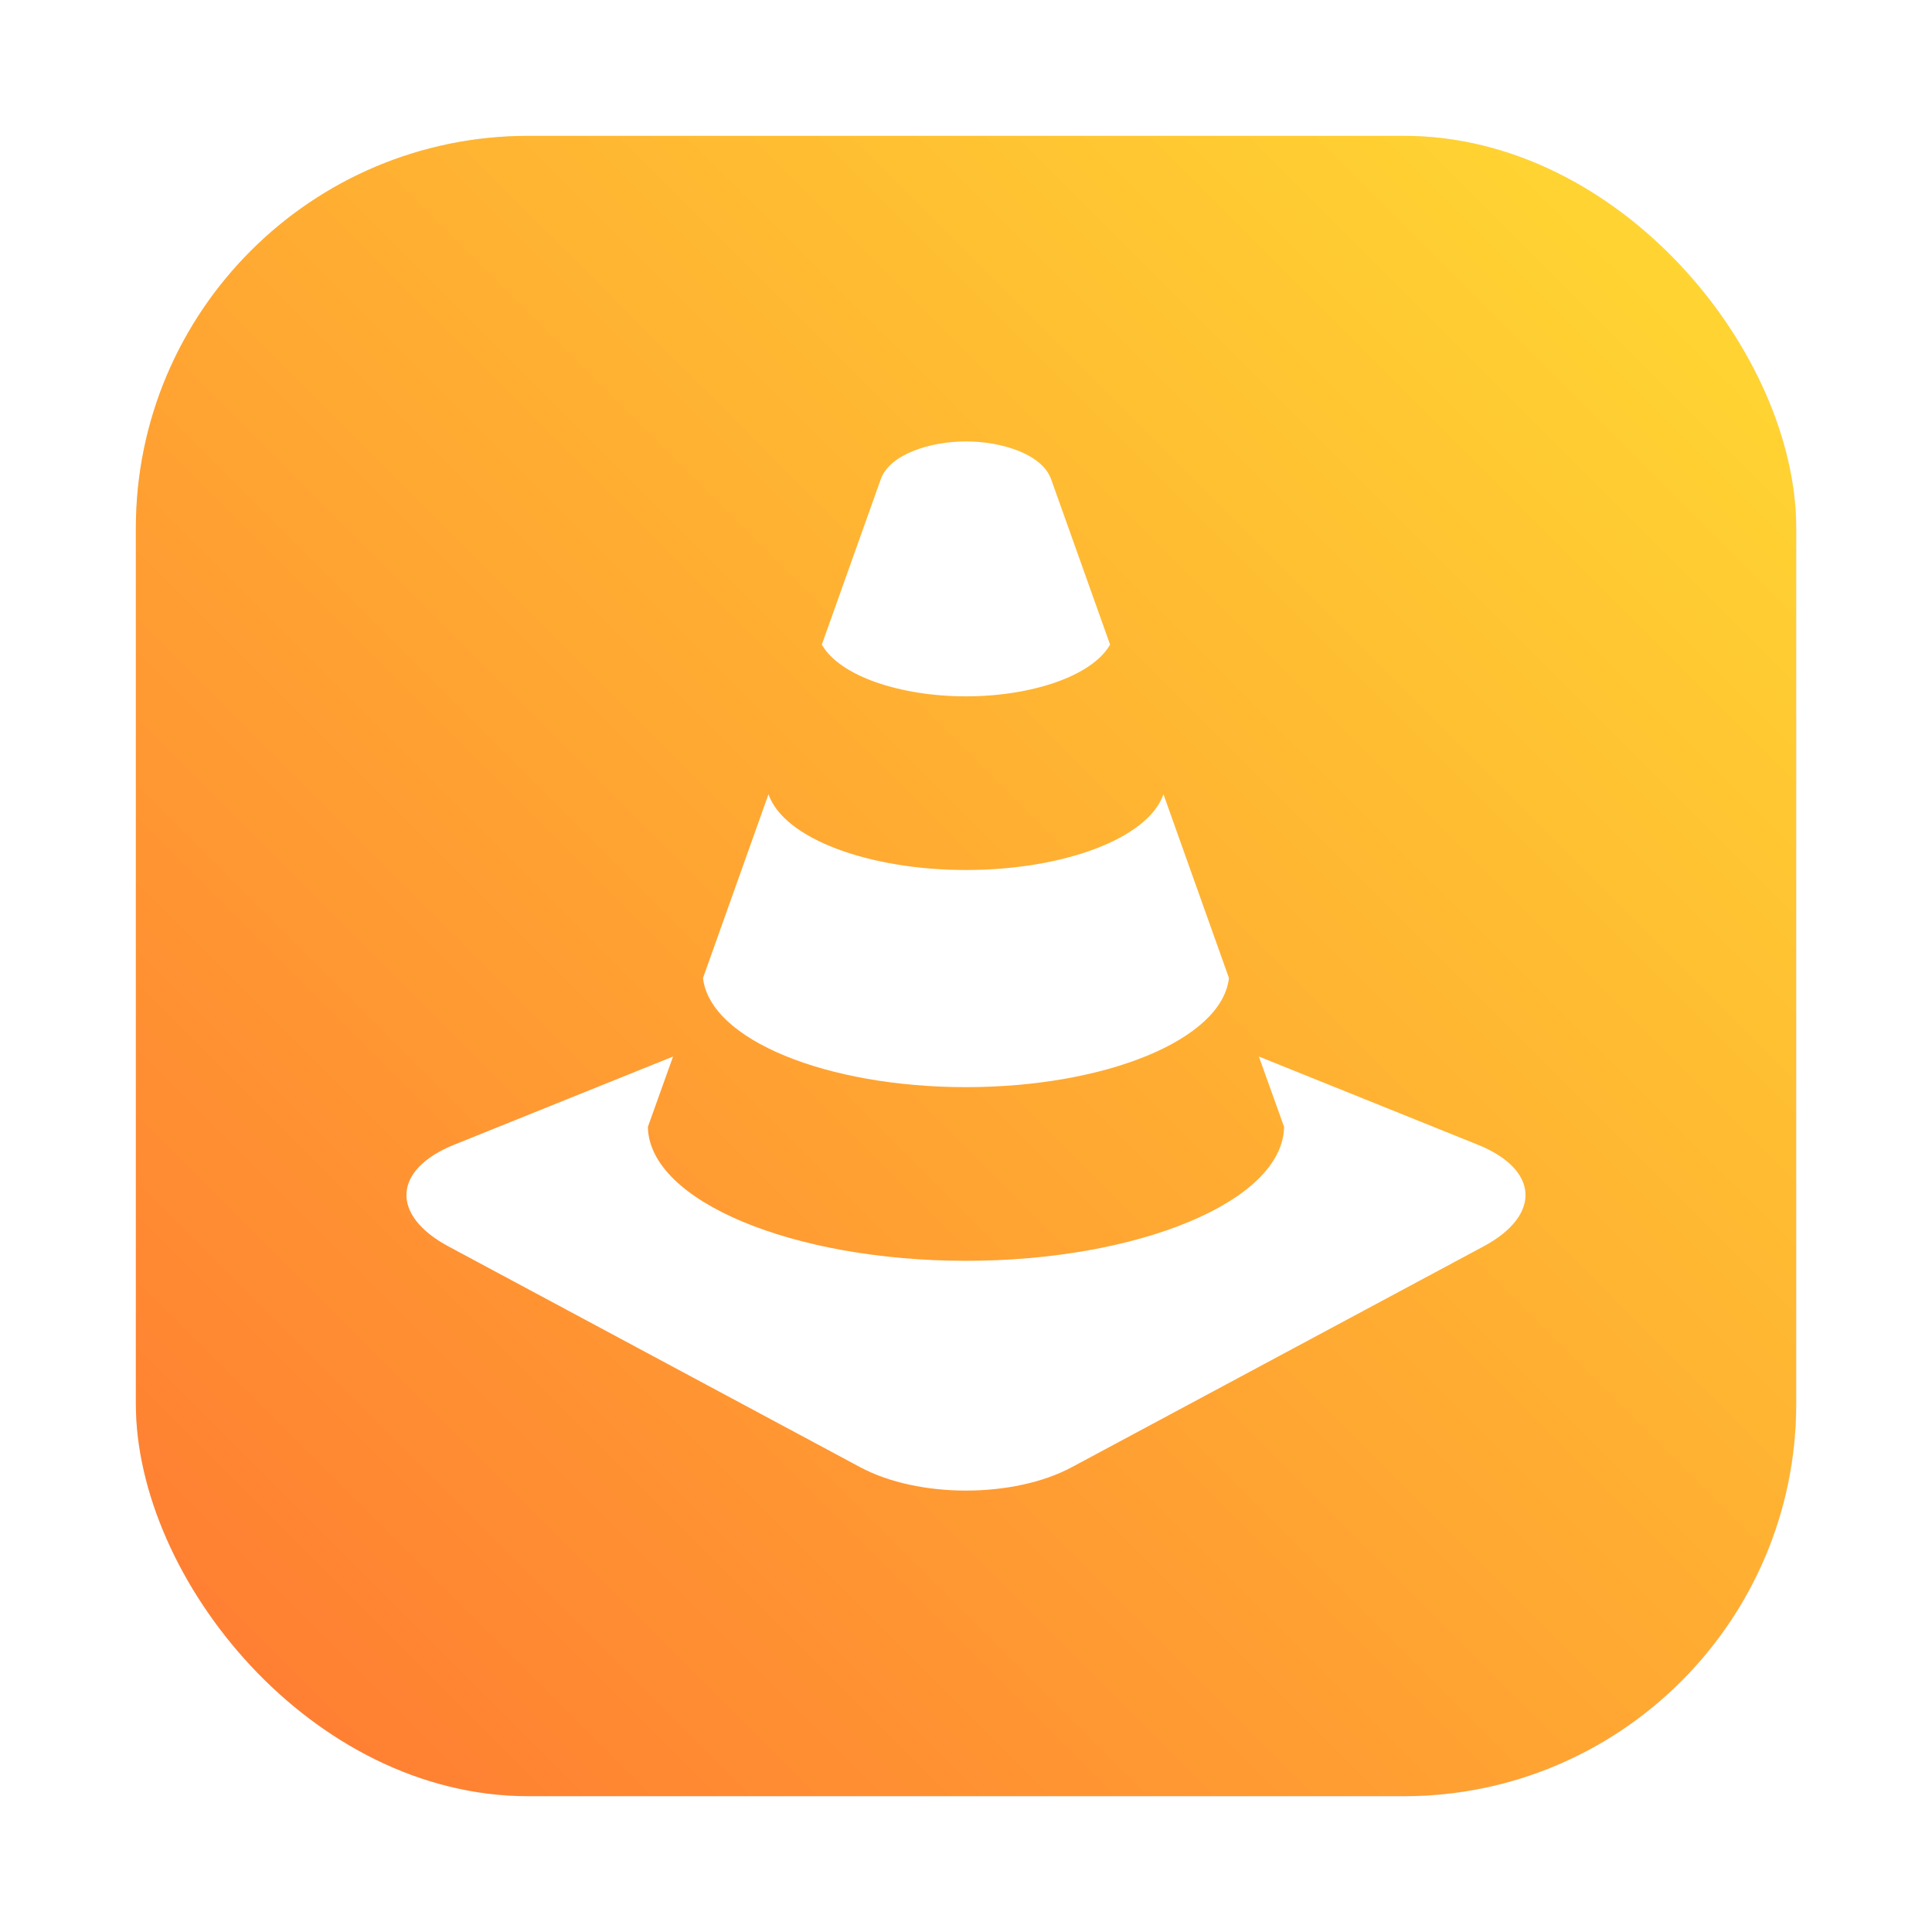 <?xml version="1.0" encoding="UTF-8" standalone="no"?>
<svg
   xmlns:dc="http://purl.org/dc/elements/1.1/"
   xmlns:cc="http://creativecommons.org/ns#"
   xmlns:rdf="http://www.w3.org/1999/02/22-rdf-syntax-ns#"
   xmlns:svg="http://www.w3.org/2000/svg"
   xmlns="http://www.w3.org/2000/svg"
   xmlns:xlink="http://www.w3.org/1999/xlink"
   xmlns:sodipodi="http://sodipodi.sourceforge.net/DTD/sodipodi-0.dtd"
   xmlns:inkscape="http://www.inkscape.org/namespaces/inkscape"
   inkscape:version="1.0 (4035a4fb49, 2020-05-01)"
   sodipodi:docname="vlc.svg"
   viewBox="0 0 64 64"
   version="1.1"
   image-rendering="optimizeSpeed"
   enable-background="new 0 0 1024 1024"
   height="64"
   width="64"
   id="Calculator">
  <sodipodi:namedview
     inkscape:current-layer="Calculator"
     inkscape:window-maximized="1"
     inkscape:window-y="0"
     inkscape:window-x="0"
     inkscape:cy="41.573138"
     inkscape:cx="11.907001"
     inkscape:zoom="4.5078057"
     showgrid="false"
     id="namedview18"
     inkscape:window-height="985"
     inkscape:window-width="1920"
     inkscape:pageshadow="2"
     inkscape:pageopacity="0"
     guidetolerance="10"
     gridtolerance="10"
     objecttolerance="10"
     borderopacity="1"
     bordercolor="#666666"
     pagecolor="#ffffff" />
  <defs
     id="defs7">
    <linearGradient
       gradientUnits="userSpaceOnUse"
       gradientTransform="matrix(0.064,0,0,0.064,3.377,-12.667)"
       y2="1028.8"
       y1="-19.132"
       x2="520.32"
       x1="520.32"
       id="c">
      <stop
         id="stop2"
         offset="0"
         stop-color="#ffbc64" />
      <stop
         id="stop4"
         offset="1"
         stop-color="#f34f17" />
    </linearGradient>
    <filter
       color-interpolation-filters="sRGB"
       height="1.048"
       width="1.048"
       y="-.024"
       x="-.024"
       id="filter2761">
      <feGaussianBlur
         id="feGaussianBlur2"
         stdDeviation="0.146" />
    </filter>
    <filter
       color-interpolation-filters="sRGB"
       height="1.12"
       width="1.12"
       y="-.06"
       x="-.06"
       id="filter924">
      <feGaussianBlur
         id="feGaussianBlur5"
         stdDeviation="0.208" />
    </filter>
    <linearGradient
       gradientUnits="userSpaceOnUse"
       gradientTransform="translate(-0.631,-282.645)"
       y2="295.6"
       y1="281.24"
       x2="1.393"
       x1="15.752"
       id="linearGradient2645-5">
      <stop
         id="stop8"
         offset="0"
         stop-color="#ffdc32" />
      <stop
         id="stop10"
         offset="1"
         stop-color="#ff7832" />
    </linearGradient>
    <linearGradient
       gradientUnits="userSpaceOnUse"
       gradientTransform="matrix(0.205,0,0,0.205,0.302,0.476)"
       y2="74.468"
       y1="12.393"
       x2="6.447"
       x1="70.786"
       id="a-3">
      <stop
         id="stop13"
         offset=".048"
         stop-color="#fff44f" />
      <stop
         id="stop15"
         offset=".111"
         stop-color="#ffe847" />
      <stop
         id="stop17"
         offset=".225"
         stop-color="#ffc830" />
      <stop
         id="stop19"
         offset=".368"
         stop-color="#ff980e" />
      <stop
         id="stop21"
         offset=".401"
         stop-color="#ff8b16" />
      <stop
         id="stop23"
         offset=".462"
         stop-color="#ff672a" />
      <stop
         id="stop25"
         offset=".534"
         stop-color="#ff3647" />
      <stop
         id="stop27"
         offset=".705"
         stop-color="#e31587" />
    </linearGradient>
    <radialGradient
       gradientUnits="userSpaceOnUse"
       gradientTransform="matrix(0.205,0,0,0.205,1635.6,1748.4)"
       r="80.797"
       cy="-8515.1"
       cx="-7907.2"
       id="b-1">
      <stop
         id="stop30"
         offset=".129"
         stop-color="#ffbd4f" />
      <stop
         id="stop32"
         offset=".186"
         stop-color="#ffac31" />
      <stop
         id="stop34"
         offset=".247"
         stop-color="#ff9d17" />
      <stop
         id="stop36"
         offset=".283"
         stop-color="#ff980e" />
      <stop
         id="stop38"
         offset=".403"
         stop-color="#ff563b" />
      <stop
         id="stop40"
         offset=".467"
         stop-color="#ff3750" />
      <stop
         id="stop42"
         offset=".71"
         stop-color="#f5156c" />
      <stop
         id="stop44"
         offset=".782"
         stop-color="#eb0878" />
      <stop
         id="stop46"
         offset=".86"
         stop-color="#e50080" />
    </radialGradient>
    <radialGradient
       gradientUnits="userSpaceOnUse"
       gradientTransform="matrix(0.205,0,0,0.205,1635.6,1748.4)"
       r="80.797"
       cy="-8482.1"
       cx="-7936.7"
       id="c-6">
      <stop
         id="stop49"
         offset=".3"
         stop-color="#960e18" />
      <stop
         id="stop51"
         offset=".351"
         stop-opacity=".74"
         stop-color="#b11927" />
      <stop
         id="stop53"
         offset=".435"
         stop-opacity=".343"
         stop-color="#db293d" />
      <stop
         id="stop55"
         offset=".497"
         stop-opacity=".094"
         stop-color="#f5334b" />
      <stop
         id="stop57"
         offset=".53"
         stop-opacity="0"
         stop-color="#ff3750" />
    </radialGradient>
    <radialGradient
       gradientUnits="userSpaceOnUse"
       gradientTransform="matrix(0.205,0,0,0.205,1635.6,1748.4)"
       r="58.534"
       cy="-8533.5"
       cx="-7927"
       id="d-0">
      <stop
         id="stop60"
         offset=".132"
         stop-color="#fff44f" />
      <stop
         id="stop62"
         offset=".252"
         stop-color="#ffdc3e" />
      <stop
         id="stop64"
         offset=".506"
         stop-color="#ff9d12" />
      <stop
         id="stop66"
         offset=".526"
         stop-color="#ff980e" />
    </radialGradient>
    <radialGradient
       gradientUnits="userSpaceOnUse"
       gradientTransform="matrix(0.205,0,0,0.205,1635.6,1748.4)"
       r="27.676"
       cy="-8518.4"
       cx="-7937.7"
       id="g-9">
      <stop
         id="stop69"
         offset="0"
         stop-color="#ffe226" />
      <stop
         id="stop71"
         offset=".121"
         stop-color="#ffdb27" />
      <stop
         id="stop73"
         offset=".295"
         stop-color="#ffc82a" />
      <stop
         id="stop75"
         offset=".502"
         stop-color="#ffa930" />
      <stop
         id="stop77"
         offset=".732"
         stop-color="#ff7e37" />
      <stop
         id="stop79"
         offset=".792"
         stop-color="#ff7139" />
    </radialGradient>
    <radialGradient
       gradientUnits="userSpaceOnUse"
       gradientTransform="matrix(0.205,0,0,0.205,1635.6,1748.4)"
       r="118.08"
       cy="-8536"
       cx="-7916"
       id="h-97">
      <stop
         id="stop82"
         offset=".113"
         stop-color="#fff44f" />
      <stop
         id="stop84"
         offset=".456"
         stop-color="#ff980e" />
      <stop
         id="stop86"
         offset=".622"
         stop-color="#ff5634" />
      <stop
         id="stop88"
         offset=".716"
         stop-color="#ff3647" />
      <stop
         id="stop90"
         offset=".904"
         stop-color="#e31587" />
    </radialGradient>
    <radialGradient
       gradientUnits="userSpaceOnUse"
       gradientTransform="matrix(0.022,0.204,-0.134,0.014,-960.17,1737.4)"
       r="86.499"
       cy="-8522.9"
       cx="-7927.2"
       id="i-2">
      <stop
         id="stop93"
         offset="0"
         stop-color="#fff44f" />
      <stop
         id="stop95"
         offset=".06"
         stop-color="#ffe847" />
      <stop
         id="stop97"
         offset=".168"
         stop-color="#ffc830" />
      <stop
         id="stop99"
         offset=".304"
         stop-color="#ff980e" />
      <stop
         id="stop101"
         offset=".356"
         stop-color="#ff8b16" />
      <stop
         id="stop103"
         offset=".455"
         stop-color="#ff672a" />
      <stop
         id="stop105"
         offset=".57"
         stop-color="#ff3647" />
      <stop
         id="stop107"
         offset=".737"
         stop-color="#e31587" />
    </radialGradient>
    <radialGradient
       gradientUnits="userSpaceOnUse"
       gradientTransform="matrix(0.205,0,0,0.205,1635.6,1748.4)"
       r="73.72"
       cy="-8508.2"
       cx="-7938.4"
       id="j-9">
      <stop
         id="stop110"
         offset=".137"
         stop-color="#fff44f" />
      <stop
         id="stop112"
         offset=".48"
         stop-color="#ff980e" />
      <stop
         id="stop114"
         offset=".592"
         stop-color="#ff5634" />
      <stop
         id="stop116"
         offset=".655"
         stop-color="#ff3647" />
      <stop
         id="stop118"
         offset=".904"
         stop-color="#e31587" />
    </radialGradient>
    <radialGradient
       gradientUnits="userSpaceOnUse"
       gradientTransform="matrix(0.205,0,0,0.205,1635.6,1748.4)"
       r="80.686"
       cy="-8503.9"
       cx="-7918.9"
       id="k-3-4">
      <stop
         id="stop121"
         offset=".094"
         stop-color="#fff44f" />
      <stop
         id="stop123"
         offset=".231"
         stop-color="#ffe141" />
      <stop
         id="stop125"
         offset=".509"
         stop-color="#ffaf1e" />
      <stop
         id="stop127"
         offset=".626"
         stop-color="#ff980e" />
    </radialGradient>
    <linearGradient
       gradientUnits="userSpaceOnUse"
       gradientTransform="translate(-7.05e-5)"
       y2="4.09"
       y1="13.003"
       x2="12.104"
       x1="6.842"
       id="linearGradient3634">
      <stop
         id="stop130"
         offset="0"
         stop-color="#0014f0" />
      <stop
         id="stop132"
         offset=".553"
         stop-color="#a032ff" />
      <stop
         id="stop134"
         offset="1"
         stop-color="#b432ff" />
    </linearGradient>
    <linearGradient
       gradientUnits="userSpaceOnUse"
       gradientTransform="matrix(0.205,0,0,0.205,0.302,0.476)"
       y2="66.806"
       y1="12.061"
       x2="15.267"
       x1="70.013"
       id="l-5-6">
      <stop
         id="stop137"
         offset=".167"
         stop-opacity=".8"
         stop-color="#fff44f" />
      <stop
         id="stop139"
         offset=".266"
         stop-opacity=".634"
         stop-color="#fff44f" />
      <stop
         id="stop141"
         offset=".489"
         stop-opacity=".217"
         stop-color="#fff44f" />
      <stop
         id="stop143"
         offset=".6"
         stop-opacity="0"
         stop-color="#fff44f" />
    </linearGradient>
    <filter
       color-interpolation-filters="sRGB"
       height="1.118"
       width="1.122"
       y="-.059"
       x="-.061"
       id="filter1021">
      <feGaussianBlur
         id="feGaussianBlur146"
         stdDeviation="0.403" />
    </filter>
    <filter
       color-interpolation-filters="sRGB"
       height="1.048"
       width="1.048"
       y="-.024"
       x="-.024"
       id="filter2761-36">
      <feGaussianBlur
         id="feGaussianBlur2-7"
         stdDeviation="0.146" />
    </filter>
    <linearGradient
       gradientUnits="userSpaceOnUse"
       gradientTransform="translate(58.82,-4.949)"
       y2="16.321"
       y1="16.321"
       x2="-16.238"
       x1="-22.655"
       id="linearGradient1174">
      <stop
         id="stop5"
         offset="0"
         stop-color="#0a82f0" />
      <stop
         id="stop7"
         offset="1"
         stop-color="#3250e6" />
    </linearGradient>
    <filter
       inkscape:collect="always"
       style="color-interpolation-filters:sRGB"
       id="filter1052"
       x="-0.048"
       width="1.096"
       y="-0.048"
       height="1.096">
      <feGaussianBlur
         inkscape:collect="always"
         stdDeviation="0.291"
         id="feGaussianBlur1054" />
    </filter>
    <linearGradient
       inkscape:collect="always"
       xlink:href="#linearGradient1038"
       id="linearGradient1040"
       x1="37.041"
       y1="15.875"
       x2="51.593"
       y2="1.323"
       gradientUnits="userSpaceOnUse"
       gradientTransform="matrix(3.78,0,0,3.78,-135.5,-0.5)" />
    <linearGradient
       inkscape:collect="always"
       id="linearGradient1038">
      <stop
         style="stop-color:#ff7832;stop-opacity:1"
         offset="0"
         id="stop1034" />
      <stop
         style="stop-color:#ffdc32;stop-opacity:1"
         offset="1"
         id="stop1036" />
    </linearGradient>
    <filter
       id="filter2761-3"
       x="-.024"
       y="-.024"
       width="1.048"
       height="1.048"
       color-interpolation-filters="sRGB">
      <feGaussianBlur
         stdDeviation="0.146"
         id="feGaussianBlur895" />
    </filter>
    <linearGradient
       id="linearGradient1195"
       x1="-9.3"
       x2="-.932"
       y1="32.176"
       y2="32.176"
       gradientTransform="translate(1.847,-2.175)"
       gradientUnits="userSpaceOnUse">
      <stop
         stop-color="#1478e6"
         offset="0"
         id="stop898" />
      <stop
         stop-color="#3c50e6"
         offset="1"
         id="stop900" />
    </linearGradient>
  </defs>
  <rect
     transform="scale(3.78)"
     style="opacity:0.3;fill:#000000;fill-opacity:1;stroke-width:0.529;stroke-linecap:round;filter:url(#filter1052)"
     id="rect1042"
     width="14.552"
     height="14.552"
     x="1.191"
     y="1.191"
     ry="3.44" />
  <rect
     ry="13"
     y="4.5"
     x="4.5"
     height="55"
     width="55"
     id="rect1032"
     style="fill:url(#linearGradient1040);fill-opacity:1;stroke-width:2;stroke-linecap:round" />
  <path
     id="path15"
     stroke-width="6.056"
     fill="#ffffff"
     d="m 31.999,36.013 c 4.615,0 8.478,-1.568 8.712,-3.615 -0.686,-1.925 -1.435,-4.024 -2.17,-6.087 -0.51,1.472 -3.33,2.509 -6.542,2.509 -3.211,0 -6.031,-1.038 -6.542,-2.509 -0.735,2.063 -1.483,4.162 -2.169,6.087 0.233,2.047 4.096,3.615 8.71,3.615 z m 0,-12.946 c 2.169,0 4.184,-0.672 4.774,-1.714 -0.813,-2.283 -1.511,-4.242 -1.953,-5.478 -0.293,-0.824 -1.622,-1.252 -2.821,-1.252 -1.199,0 -2.528,0.428 -2.822,1.252 -0.441,1.236 -1.139,3.195 -1.953,5.478 0.59,1.043 2.606,1.714 4.774,1.714 z m 16.954,14.853 -7.251,-2.921 0.835,2.33 c -0.042,2.469 -4.835,4.437 -10.538,4.437 -5.702,0 -10.496,-1.968 -10.537,-4.437 l 0.834,-2.33 -7.25,2.921 c -2.033,0.819 -2.118,2.336 -0.189,3.37 l 13.636,7.312 c 1.929,1.034 5.085,1.034 7.013,0 l 13.636,-7.312 c 1.929,-1.034 1.843,-2.551 -0.189,-3.37 z" />
</svg>
